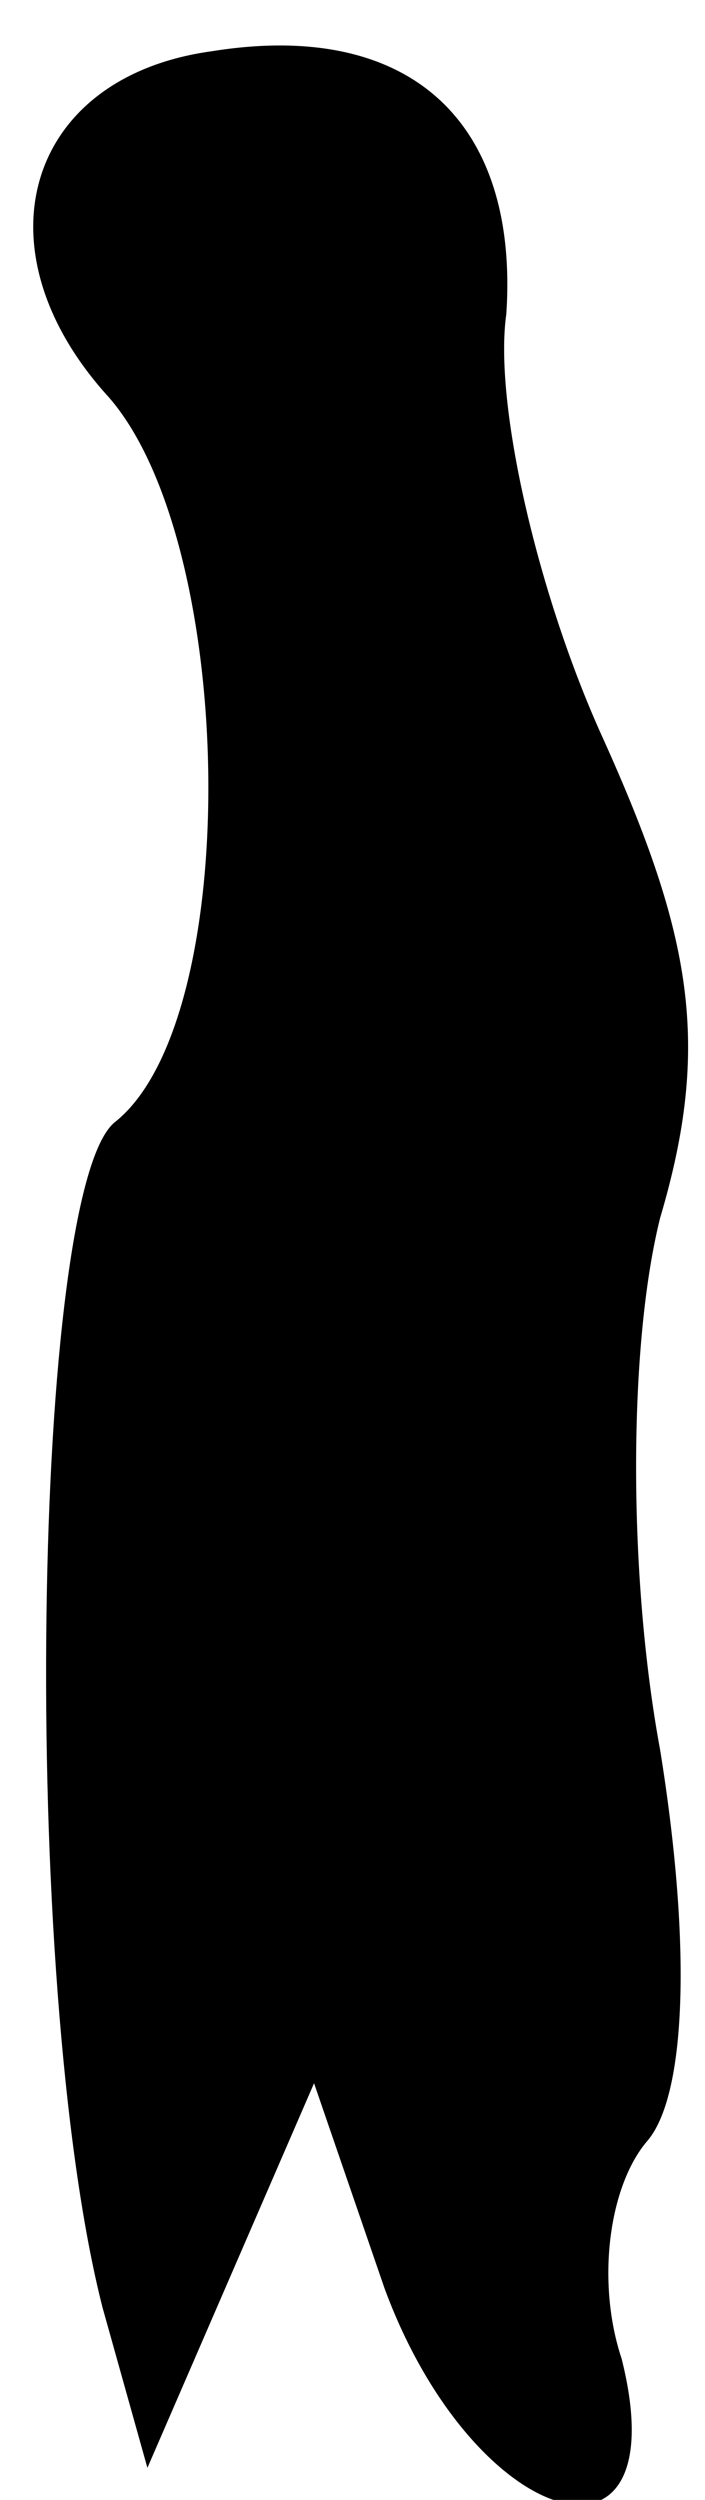 <?xml version="1.0" standalone="no"?>
<!DOCTYPE svg PUBLIC "-//W3C//DTD SVG 20010904//EN"
 "http://www.w3.org/TR/2001/REC-SVG-20010904/DTD/svg10.dtd">
<svg version="1.0" xmlns="http://www.w3.org/2000/svg"
 width="11pt" height="39pt" viewBox="0 0 11 39"
 preserveAspectRatio="xMidYMid meet">
<g transform="translate(0,39) scale(0.1,-0.1)"
fill="#000000" stroke="none">
<path fill="#000000" stroke="none" d="M33 382 c-29 -4 -37 -31 -16 -54 20
-23 21 -97 1 -113 -13 -10 -15 -134 -2 -185 l7 -25 13 30 13 30 11 -32 c14
-38 46 -47 37 -11 -4 12 -2 27 4 34 6 7 7 30 2 61 -5 27 -5 63 0 83 8 27 5 44
-9 75 -10 22 -17 52 -15 66 2 30 -15 46 -46 41z"/>
</g>
</svg>
